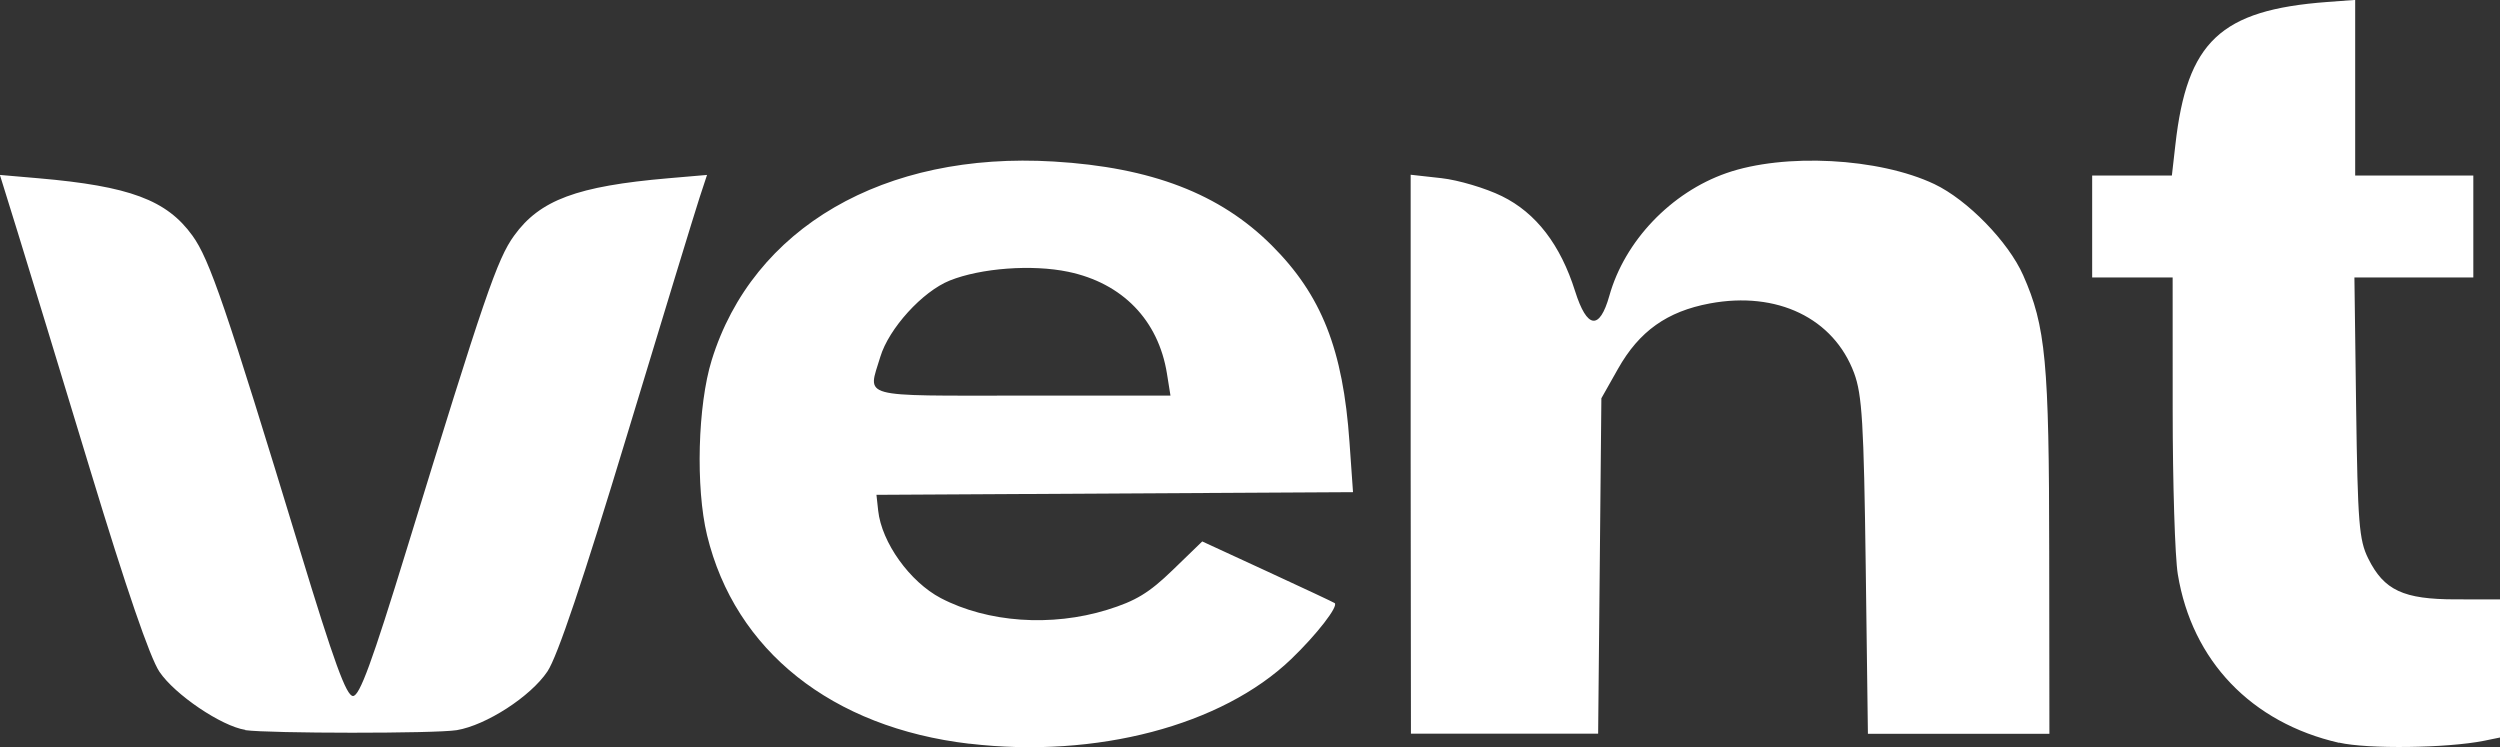<?xml version="1.0" encoding="UTF-8" standalone="no"?>
<!-- Created with Inkscape (http://www.inkscape.org/) -->

<svg
   width="26.282mm"
   height="7.855mm"
   viewBox="0 0 26.282 7.855"
   version="1.1"
   id="svg251362"
   inkscape:version="1.2.1 (9c6d41e410, 2022-07-14)"
   sodipodi:docname="CompetitorLogo_Vent.svg"
   xmlns:inkscape="http://www.inkscape.org/namespaces/inkscape"
   xmlns:sodipodi="http://sodipodi.sourceforge.net/DTD/sodipodi-0.dtd"
   xmlns="http://www.w3.org/2000/svg"
   xmlns:svg="http://www.w3.org/2000/svg">
  <rect x="0" y="0" width="26.282" height="7.855" fill="#333333" stroke="none"/>
  <sodipodi:namedview
     id="namedview251364"
     pagecolor="#ffffff"
     bordercolor="#000000"
     borderopacity="0.25"
     inkscape:showpageshadow="2"
     inkscape:pageopacity="0.0"
     inkscape:pagecheckerboard="0"
     inkscape:deskcolor="#d1d1d1"
     inkscape:document-units="mm"
     showgrid="false"
     inkscape:zoom="0.76167929"
     inkscape:cx="-40.699544"
     inkscape:cy="110.28264"
     inkscape:window-width="1920"
     inkscape:window-height="1009"
     inkscape:window-x="-8"
     inkscape:window-y="-8"
     inkscape:window-maximized="1"
     inkscape:current-layer="layer1" />
  <defs
     id="defs251359" />
  <g
     inkscape:label="Layer 1"
     inkscape:groupmode="layer"
     id="layer1"
     transform="translate(-115.733,-119.388)">
    <path
       style="fill:#ffffff;stroke-width:0.056"
       d="m 125.925,127.207 c -1.447,-0.17 -2.465,-0.979 -2.759,-2.193 -0.121,-0.5 -0.098,-1.367 0.049,-1.84 0.431,-1.393 1.812,-2.195 3.595,-2.088 1.028,0.061 1.749,0.339 2.292,0.881 0.524,0.523 0.75,1.094 0.818,2.07 l 0.037,0.525 -2.505,0.014 -2.505,0.014 0.018,0.165 c 0.036,0.336 0.333,0.75 0.659,0.921 0.492,0.257 1.162,0.304 1.748,0.123 0.301,-0.093 0.441,-0.178 0.689,-0.418 l 0.311,-0.301 0.685,0.316 c 0.377,0.174 0.695,0.323 0.707,0.332 0.044,0.031 -0.19,0.333 -0.457,0.589 -0.729,0.699 -2.048,1.046 -3.383,0.889 z m 2.076,-3.891 c -0.09,-0.562 -0.468,-0.952 -1.039,-1.071 -0.379,-0.079 -0.917,-0.039 -1.244,0.092 -0.287,0.115 -0.641,0.504 -0.731,0.804 -0.131,0.437 -0.247,0.406 1.492,0.406 h 1.559 z m 12.322,3.881 c -0.922,-0.211 -1.546,-0.863 -1.695,-1.771 -0.03,-0.181 -0.054,-0.957 -0.054,-1.725 l -4.2e-4,-1.396 h -0.423 -0.423 v -0.536 -0.536 h 0.419 0.419 l 0.037,-0.325 c 0.122,-1.084 0.474,-1.415 1.594,-1.499 l 0.296,-0.022 v 0.923 0.923 h 0.621 0.621 v 0.536 0.536 h -0.625 -0.625 l 0.018,1.368 c 0.017,1.213 0.031,1.393 0.127,1.586 0.166,0.335 0.37,0.43 0.921,0.43 l 0.465,2e-4 v 0.726 0.726 l -0.171,0.035 c -0.388,0.077 -1.222,0.088 -1.521,0.019 z m -22.011,-0.136 c -0.251,-0.039 -0.742,-0.371 -0.903,-0.611 -0.1,-0.149 -0.351,-0.88 -0.726,-2.116 -0.315,-1.038 -0.658,-2.163 -0.762,-2.498 l -0.189,-0.609 0.405,0.035 c 0.958,0.083 1.348,0.228 1.619,0.603 0.18,0.249 0.349,0.742 1.129,3.303 0.36,1.184 0.489,1.537 0.559,1.537 0.07,0 0.2,-0.355 0.563,-1.537 0.818,-2.663 0.953,-3.058 1.131,-3.303 0.271,-0.375 0.661,-0.52 1.621,-0.603 l 0.407,-0.035 -0.08,0.243 c -0.044,0.134 -0.387,1.256 -0.762,2.495 -0.462,1.526 -0.731,2.326 -0.836,2.482 -0.177,0.264 -0.643,0.565 -0.953,0.617 -0.227,0.037 -1.974,0.035 -2.223,0 z m 12.251,-2.898 v -2.938 l 0.324,0.036 c 0.178,0.02 0.464,0.105 0.635,0.189 0.359,0.176 0.616,0.511 0.77,1 0.125,0.396 0.257,0.413 0.36,0.047 0.161,-0.575 0.648,-1.086 1.23,-1.289 0.609,-0.213 1.603,-0.161 2.186,0.115 0.348,0.165 0.778,0.606 0.934,0.958 0.238,0.537 0.273,0.912 0.274,2.917 l 0.002,1.904 h -0.954 -0.954 l -0.023,-1.763 c -0.02,-1.504 -0.038,-1.802 -0.122,-2.029 -0.215,-0.577 -0.809,-0.864 -1.517,-0.732 -0.45,0.084 -0.742,0.292 -0.965,0.687 l -0.175,0.31 -0.017,1.763 -0.017,1.763 h -0.984 -0.984 z"
       id="path104106" />
  </g>
</svg>
